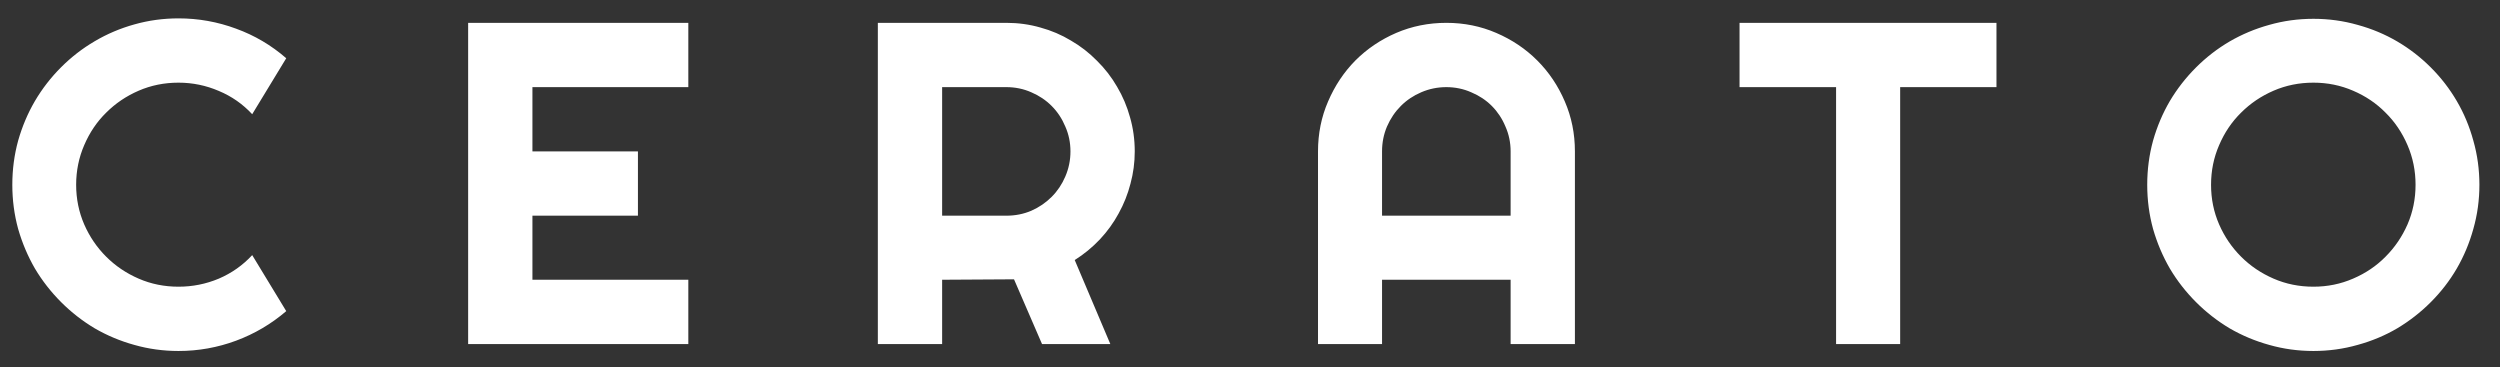 <svg width="109" height="16" viewBox="0 0 109 16" fill="none" xmlns="http://www.w3.org/2000/svg">
<rect x="0" y="0" width="109" height="16" fill="#333333" stroke="none"/>
<path d="M12.48 13.565C11.829 14.124 11.1 14.554 10.293 14.854C9.486 15.153 8.649 15.303 7.783 15.303C7.119 15.303 6.478 15.215 5.859 15.039C5.247 14.87 4.671 14.629 4.131 14.316C3.597 13.997 3.109 13.617 2.666 13.174C2.223 12.731 1.842 12.243 1.523 11.709C1.211 11.169 0.967 10.592 0.791 9.98C0.622 9.362 0.537 8.721 0.537 8.057C0.537 7.393 0.622 6.751 0.791 6.133C0.967 5.514 1.211 4.938 1.523 4.404C1.842 3.864 2.223 3.372 2.666 2.93C3.109 2.487 3.597 2.109 4.131 1.797C4.671 1.478 5.247 1.234 5.859 1.064C6.478 0.889 7.119 0.801 7.783 0.801C8.649 0.801 9.486 0.951 10.293 1.25C11.1 1.543 11.829 1.973 12.48 2.539L10.996 4.98C10.586 4.538 10.101 4.199 9.541 3.965C8.981 3.724 8.395 3.604 7.783 3.604C7.165 3.604 6.585 3.721 6.045 3.955C5.505 4.189 5.033 4.508 4.629 4.912C4.225 5.309 3.906 5.781 3.672 6.328C3.438 6.868 3.32 7.445 3.32 8.057C3.32 8.669 3.438 9.245 3.672 9.785C3.906 10.319 4.225 10.788 4.629 11.191C5.033 11.595 5.505 11.914 6.045 12.148C6.585 12.383 7.165 12.5 7.783 12.5C8.395 12.5 8.981 12.383 9.541 12.148C10.101 11.908 10.586 11.566 10.996 11.123L12.48 13.565ZM30.011 15H20.411V0.996H30.011V3.799H23.214V6.602H27.814V9.404H23.214V12.197H30.011V15ZM41.077 3.799V9.404H43.879C44.263 9.404 44.625 9.333 44.963 9.189C45.302 9.04 45.598 8.838 45.852 8.584C46.106 8.33 46.304 8.034 46.448 7.695C46.597 7.35 46.672 6.986 46.672 6.602C46.672 6.217 46.597 5.856 46.448 5.518C46.304 5.173 46.106 4.873 45.852 4.619C45.598 4.365 45.302 4.167 44.963 4.023C44.625 3.874 44.263 3.799 43.879 3.799H41.077ZM41.077 15H38.274V0.996H43.879C44.394 0.996 44.888 1.064 45.364 1.201C45.839 1.331 46.282 1.52 46.692 1.768C47.108 2.008 47.486 2.301 47.825 2.646C48.17 2.985 48.463 3.363 48.703 3.779C48.951 4.196 49.14 4.642 49.27 5.117C49.407 5.592 49.475 6.087 49.475 6.602C49.475 7.083 49.413 7.552 49.289 8.008C49.172 8.464 49 8.896 48.772 9.307C48.55 9.717 48.277 10.094 47.952 10.44C47.626 10.784 47.261 11.084 46.858 11.338L48.41 15H45.432L44.211 12.178L41.077 12.197V15ZM65.863 9.404V6.602C65.863 6.217 65.788 5.856 65.638 5.518C65.495 5.173 65.296 4.873 65.043 4.619C64.789 4.365 64.489 4.167 64.144 4.023C63.806 3.874 63.444 3.799 63.06 3.799C62.676 3.799 62.312 3.874 61.966 4.023C61.628 4.167 61.332 4.365 61.078 4.619C60.824 4.873 60.622 5.173 60.472 5.518C60.329 5.856 60.257 6.217 60.257 6.602V9.404H65.863ZM68.666 15H65.863V12.197H60.257V15H57.465V6.602C57.465 5.827 57.611 5.101 57.904 4.424C58.197 3.74 58.594 3.145 59.095 2.637C59.603 2.129 60.196 1.729 60.873 1.436C61.556 1.143 62.285 0.996 63.06 0.996C63.835 0.996 64.561 1.143 65.238 1.436C65.921 1.729 66.517 2.129 67.025 2.637C67.533 3.145 67.933 3.74 68.226 4.424C68.519 5.101 68.666 5.827 68.666 6.602V15ZM82.847 15H80.053V3.799H75.844V0.996H87.046V3.799H82.847V15ZM108.102 8.057C108.102 8.721 108.014 9.362 107.838 9.98C107.669 10.592 107.428 11.169 107.115 11.709C106.803 12.243 106.425 12.731 105.982 13.174C105.54 13.617 105.051 13.997 104.518 14.316C103.984 14.629 103.408 14.87 102.789 15.039C102.171 15.215 101.529 15.303 100.865 15.303C100.201 15.303 99.56 15.215 98.941 15.039C98.329 14.87 97.753 14.629 97.213 14.316C96.679 13.997 96.191 13.617 95.748 13.174C95.305 12.731 94.924 12.243 94.606 11.709C94.293 11.169 94.049 10.592 93.873 9.98C93.704 9.362 93.619 8.721 93.619 8.057C93.619 7.393 93.704 6.751 93.873 6.133C94.049 5.514 94.293 4.938 94.606 4.404C94.924 3.87 95.305 3.382 95.748 2.939C96.191 2.497 96.679 2.119 97.213 1.807C97.753 1.494 98.329 1.253 98.941 1.084C99.56 0.908 100.201 0.82 100.865 0.82C101.529 0.82 102.171 0.908 102.789 1.084C103.408 1.253 103.984 1.494 104.518 1.807C105.051 2.119 105.54 2.497 105.982 2.939C106.425 3.382 106.803 3.87 107.115 4.404C107.428 4.938 107.669 5.514 107.838 6.133C108.014 6.751 108.102 7.393 108.102 8.057ZM105.318 8.057C105.318 7.445 105.201 6.868 104.967 6.328C104.732 5.781 104.413 5.309 104.01 4.912C103.613 4.508 103.141 4.189 102.594 3.955C102.053 3.721 101.477 3.604 100.865 3.604C100.247 3.604 99.667 3.721 99.127 3.955C98.587 4.189 98.115 4.508 97.711 4.912C97.307 5.309 96.988 5.781 96.754 6.328C96.519 6.868 96.402 7.445 96.402 8.057C96.402 8.669 96.519 9.245 96.754 9.785C96.988 10.319 97.307 10.788 97.711 11.191C98.115 11.595 98.587 11.914 99.127 12.148C99.667 12.383 100.247 12.5 100.865 12.5C101.477 12.5 102.053 12.383 102.594 12.148C103.141 11.914 103.613 11.595 104.01 11.191C104.413 10.788 104.732 10.319 104.967 9.785C105.201 9.245 105.318 8.669 105.318 8.057Z" fill="white"/>
</svg>
